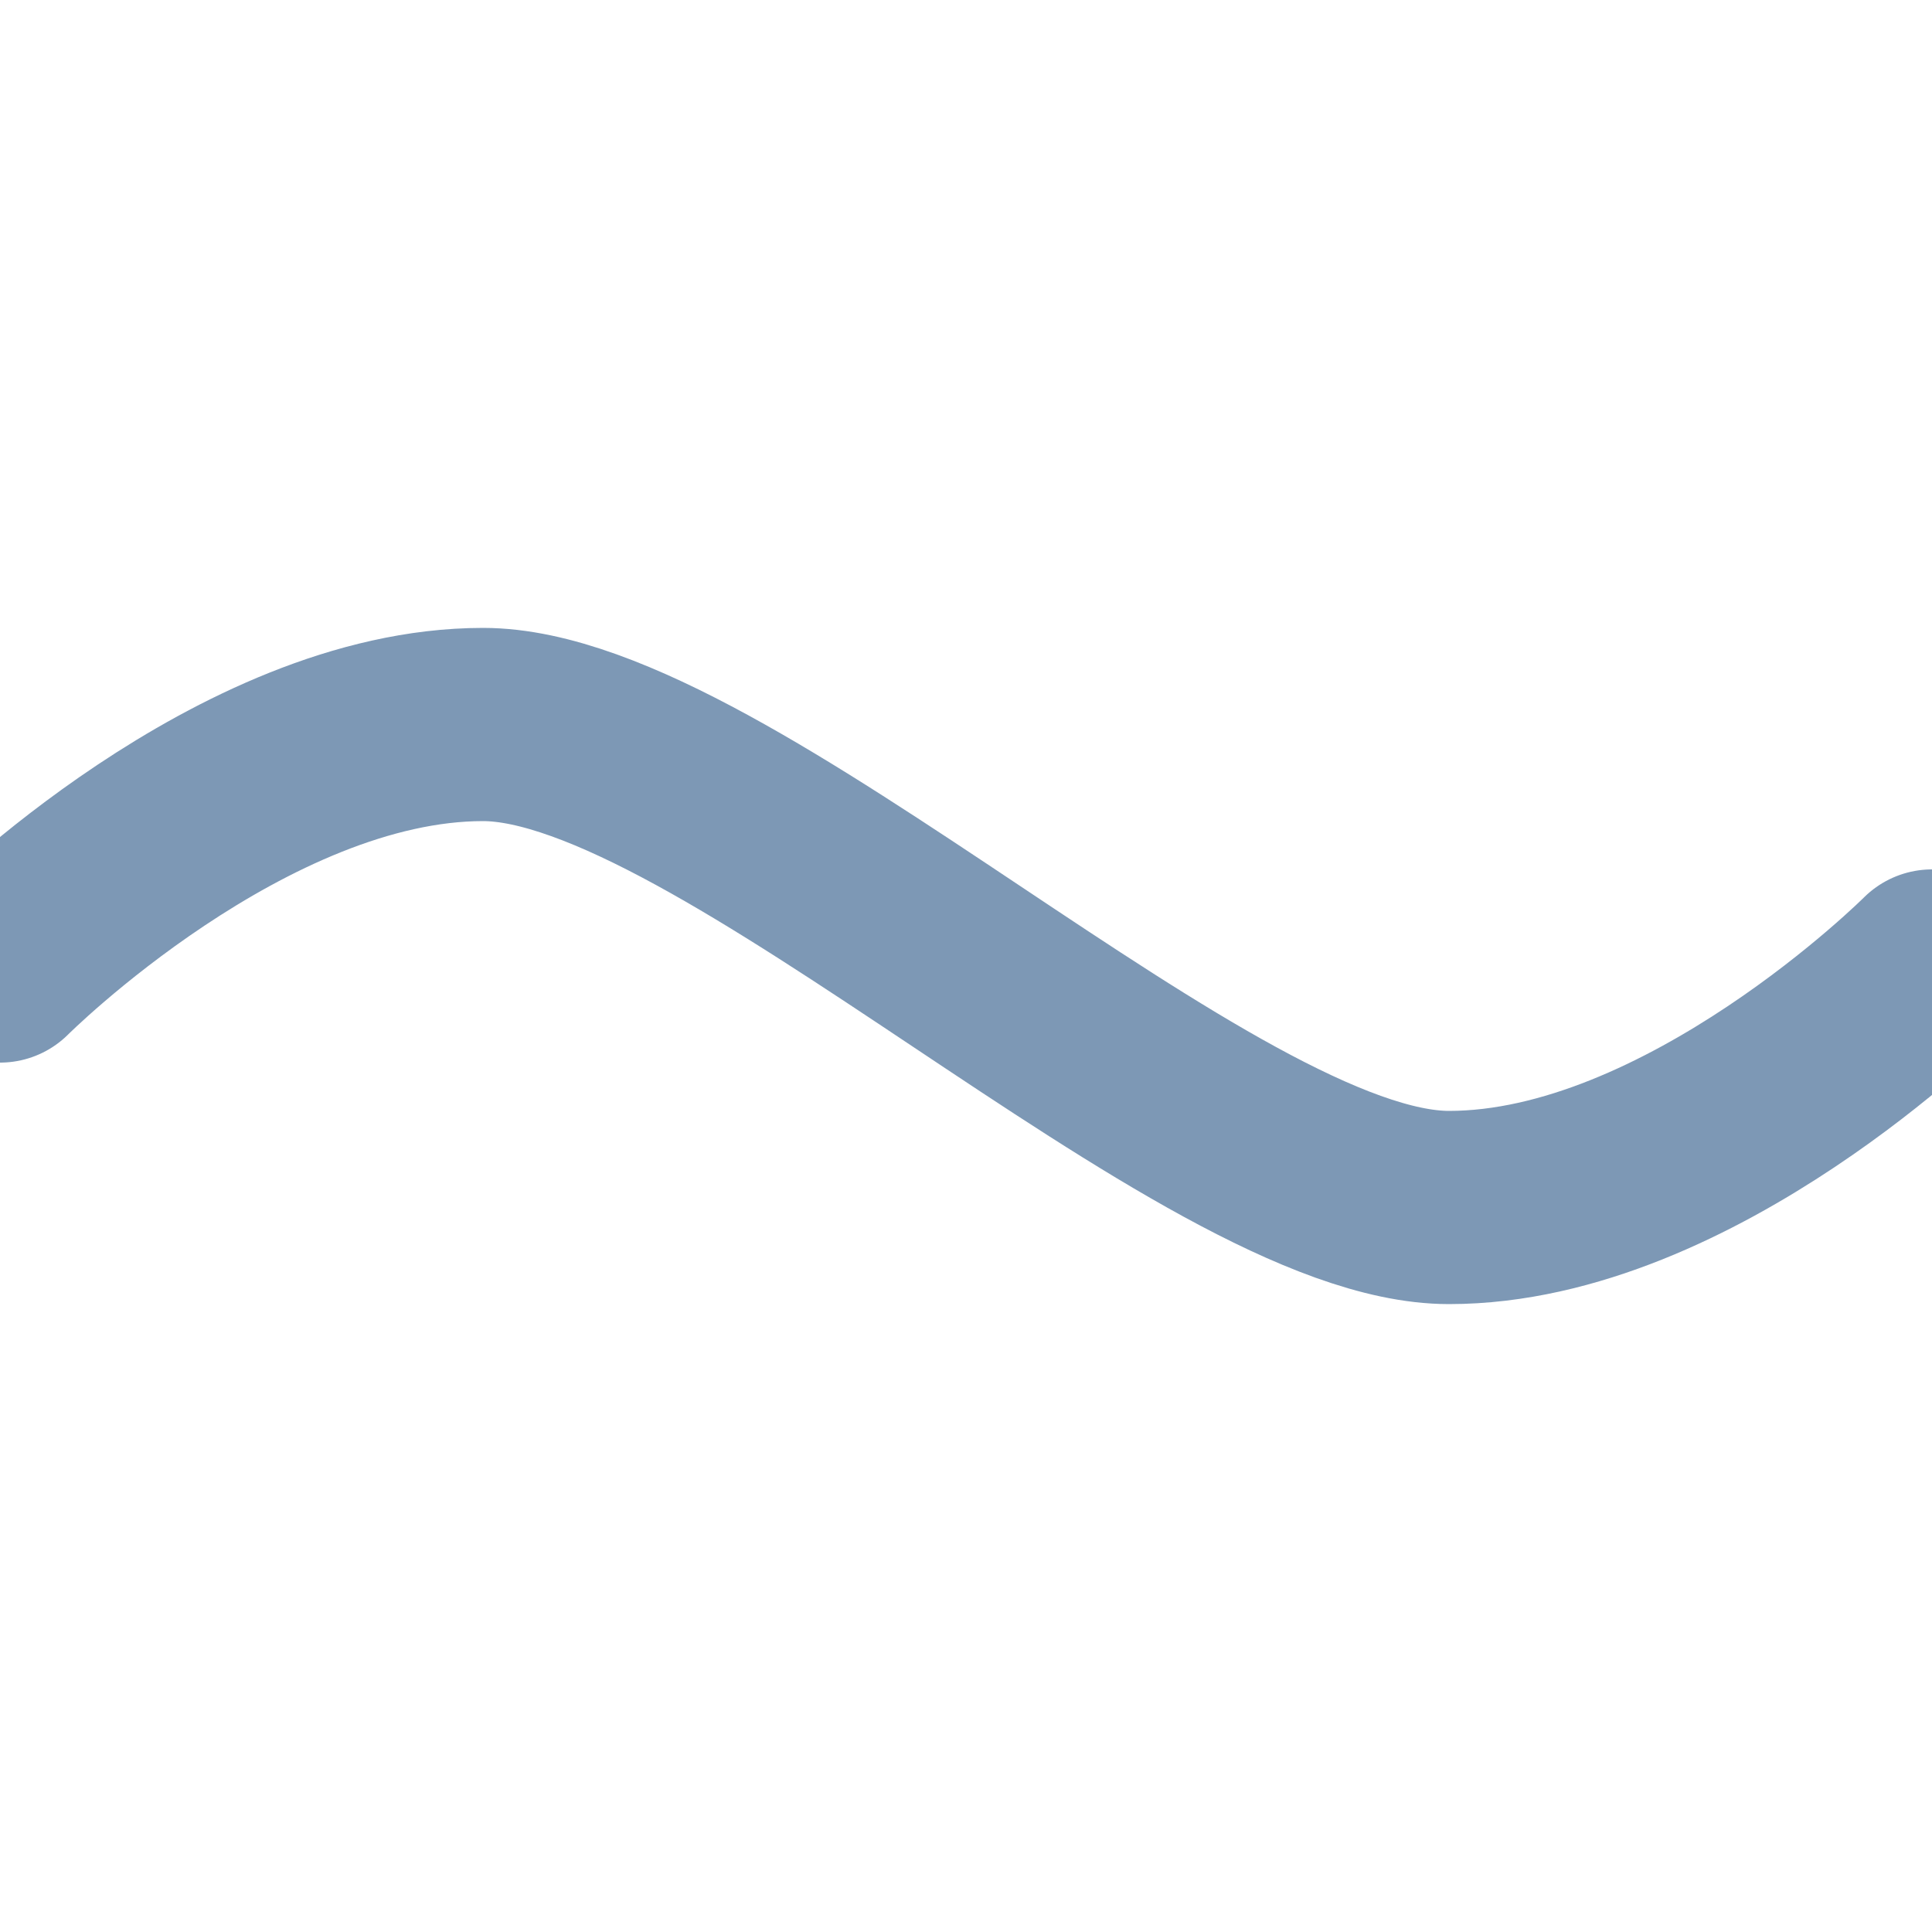 <?xml version="1.0" encoding="UTF-8" standalone="no"?>
<!DOCTYPE svg PUBLIC "-//W3C//DTD SVG 1.1//EN" "http://www.w3.org/Graphics/SVG/1.1/DTD/svg11.dtd">
<svg width="25.00" viewBox="0.00 0.00 50.00 25.00" xmlns="http://www.w3.org/2000/svg" xmlns:xlink="http://www.w3.org/1999/xlink">
<g stroke-linecap="round" id="Layer_11">
<path d="M0.00,12.50 C0.00,12.50 6.25,6.25 12.50,6.25 C18.75,6.25 31.25,18.75 37.50,18.75 C43.75,18.75 50.00,12.50 50.00,12.50" fill="none" stroke="#7d98b5" stroke-width="5.00" stroke-opacity="1.00" stroke-linejoin="round"/>
</g>
</svg>
